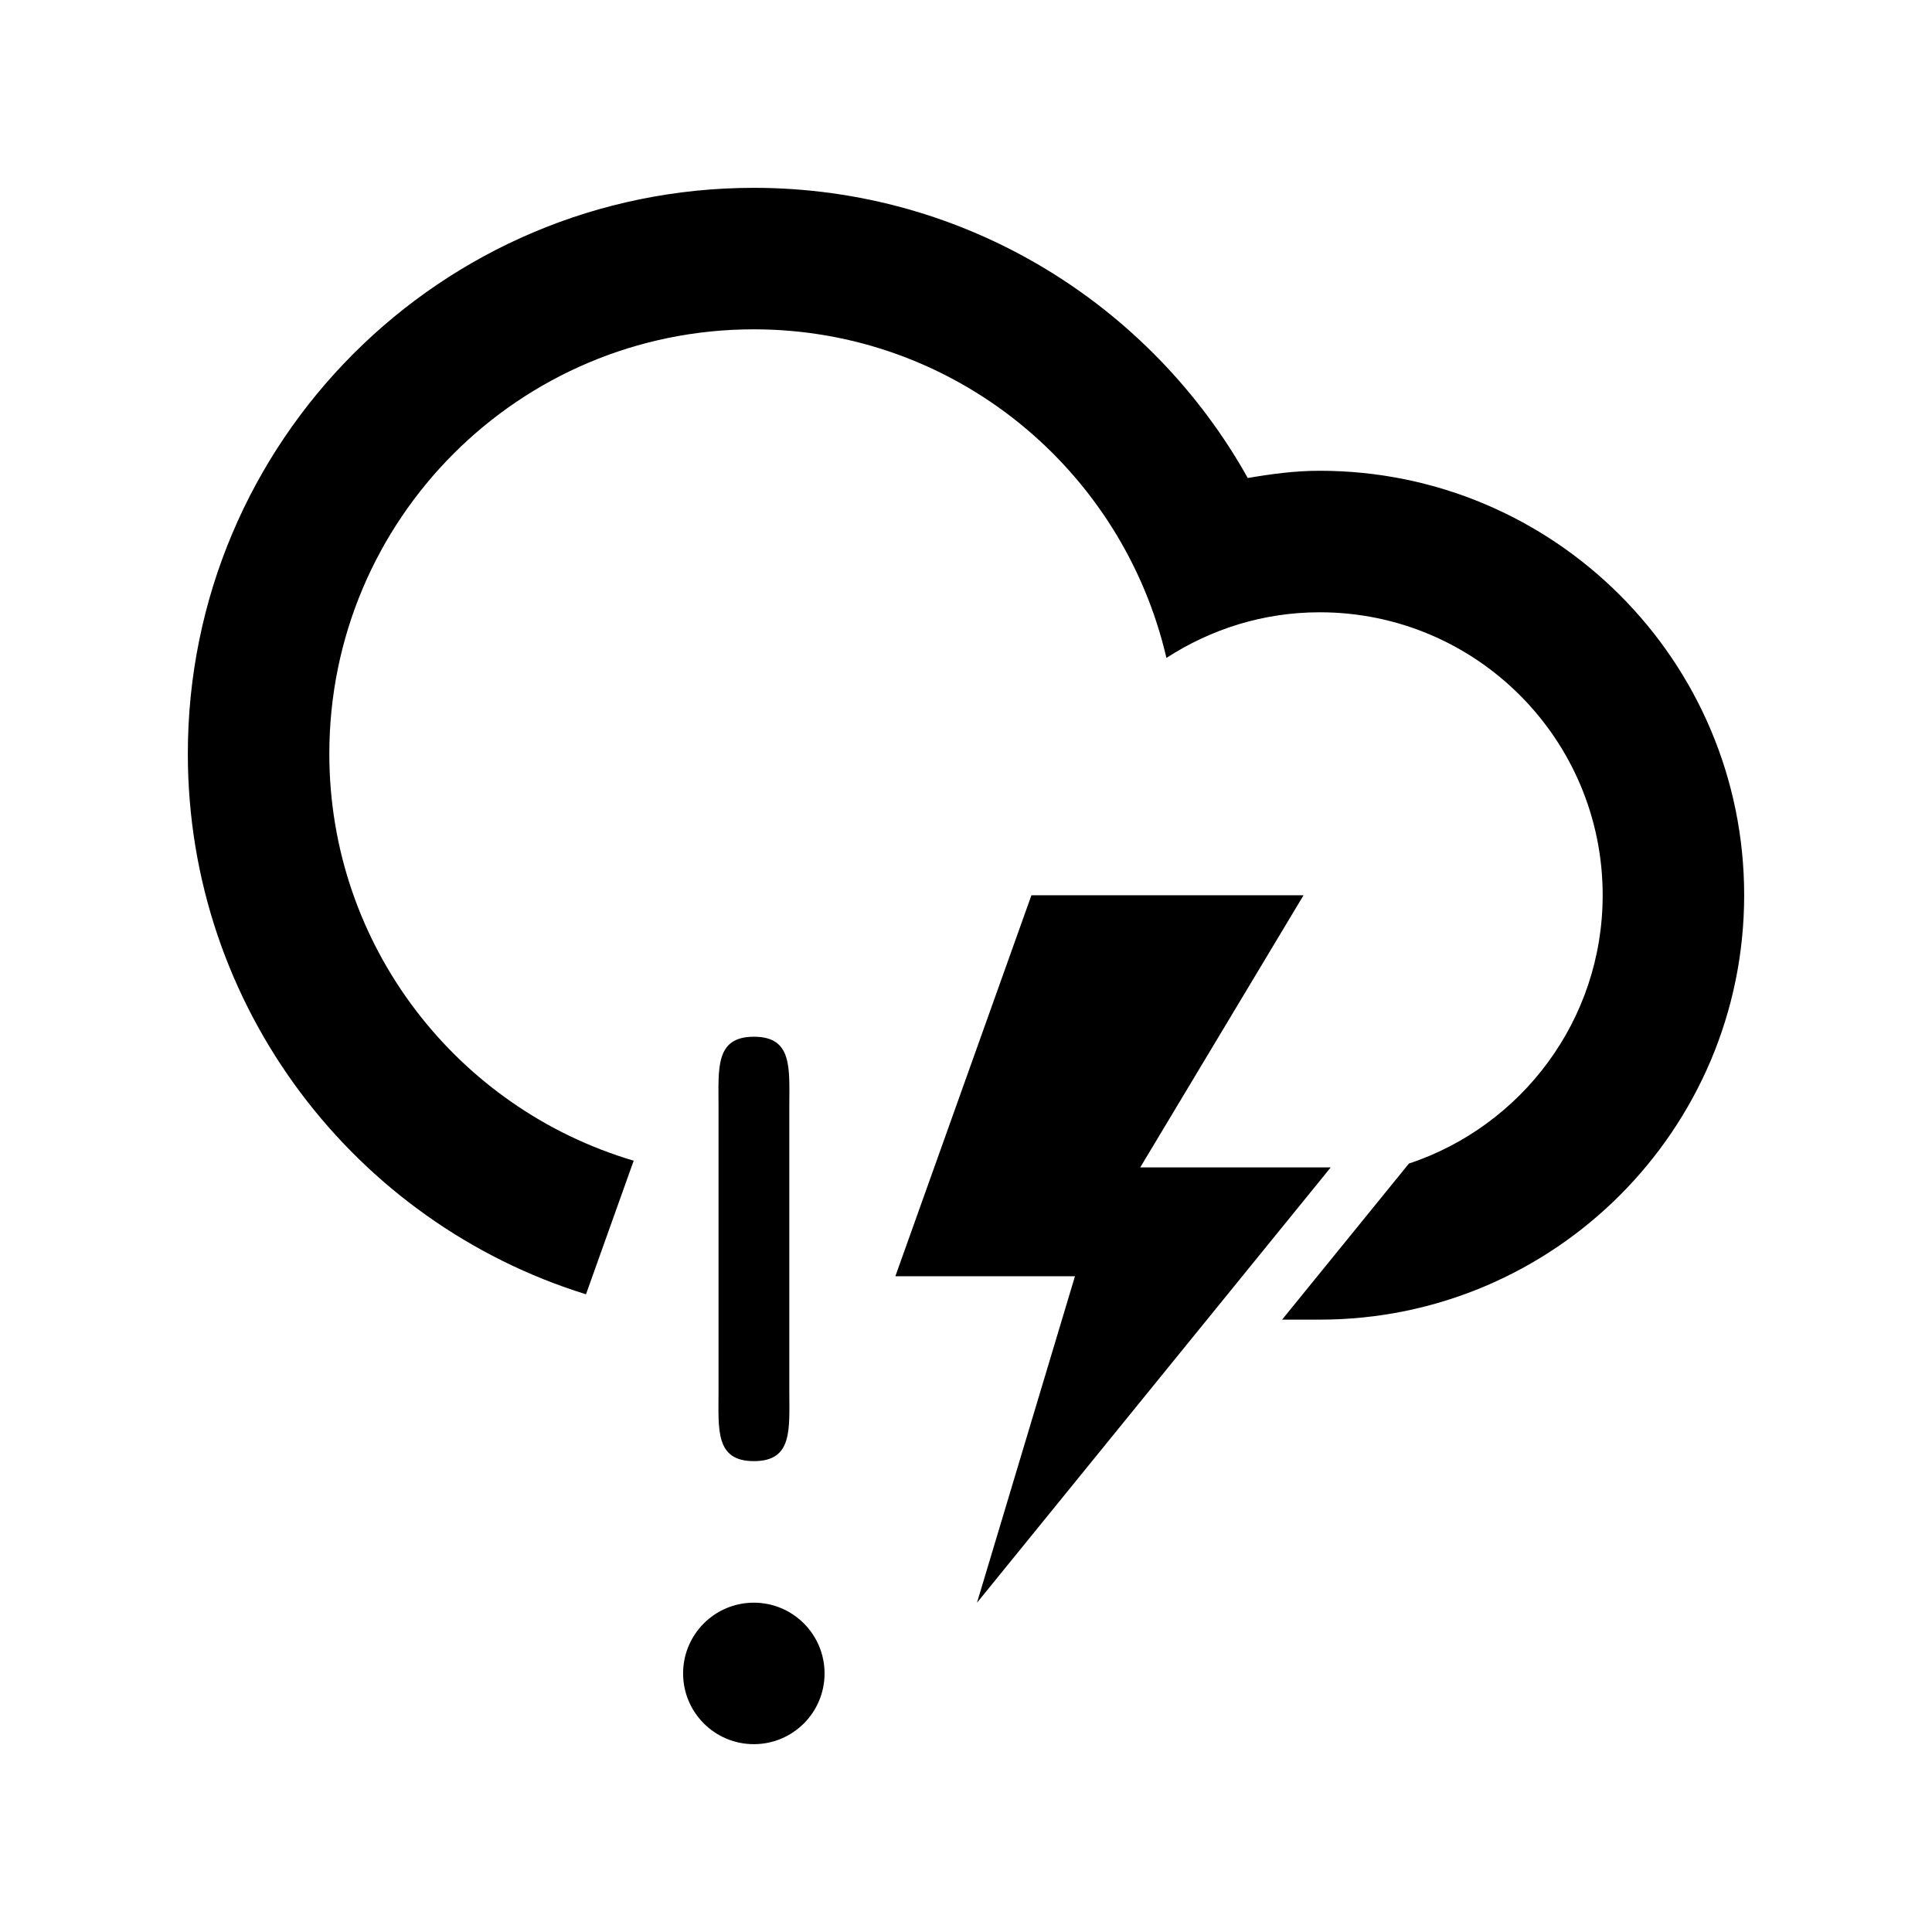 <?xml version="1.0" encoding="UTF-8"?>
<svg width="72px" height="72px" viewBox="0 0 72 72" version="1.1" xmlns="http://www.w3.org/2000/svg" xmlns:xlink="http://www.w3.org/1999/xlink">
    <!-- Generator: Sketch 47.1 (45422) - http://www.bohemiancoding.com/sketch -->
    <title>icon-thunderstormandhail</title>
    <desc>Created with Sketch.</desc>
    <defs></defs>
    <g id="__wesketch_export" stroke="none" stroke-width="1" fill="none" fill-rule="evenodd">
        <g id="icon-thunderstormandhail">
            <g>
                <rect id="72px" x="0" y="0" width="72" height="72"></rect>
                <path d="M49.18,49.179 C48.811,49.179 48.324,49.179 47.78,49.179 L52.506,43.363 C56.7,41.97 59.727,38.021 59.727,33.361 C59.727,27.537 55.006,22.818 49.181,22.818 C47.071,22.818 45.117,23.451 43.469,24.519 C41.845,17.511 35.593,12.273 28.091,12.273 C19.355,12.273 12.273,19.354 12.273,28.091 C12.273,35.27 17.062,41.323 23.616,43.255 L21.838,48.234 C13.242,45.57 7,37.559 7,28.09 C7,16.443 16.443,7 28.091,7 C36.006,7 42.894,11.366 46.501,17.814 C47.377,17.664 48.264,17.544 49.181,17.544 C57.918,17.544 65,24.624 65,33.36 C65,42.095 57.917,49.179 49.18,49.179 Z M38.438,33.364 L48.579,33.364 L42.494,43.505 L49.593,43.505 L36.409,59.73 L40.061,47.562 L33.367,47.562 L38.438,33.364 Z M28.097,54.452 C26.641,54.452 26.778,53.272 26.778,51.818 L26.778,41.273 C26.778,39.817 26.641,38.636 28.097,38.636 C29.552,38.636 29.415,39.817 29.415,41.273 L29.415,51.818 C29.415,53.272 29.552,54.452 28.097,54.452 Z M28.093,59.727 C29.549,59.727 30.729,60.908 30.729,62.364 C30.729,63.82 29.549,65 28.093,65 C26.638,65 25.457,63.82 25.457,62.364 C25.457,60.908 26.637,59.727 28.093,59.727 Z" id="Shape" fill="#000000" fill-rule="nonzero"></path>
            </g>
        </g>
    </g>
</svg>